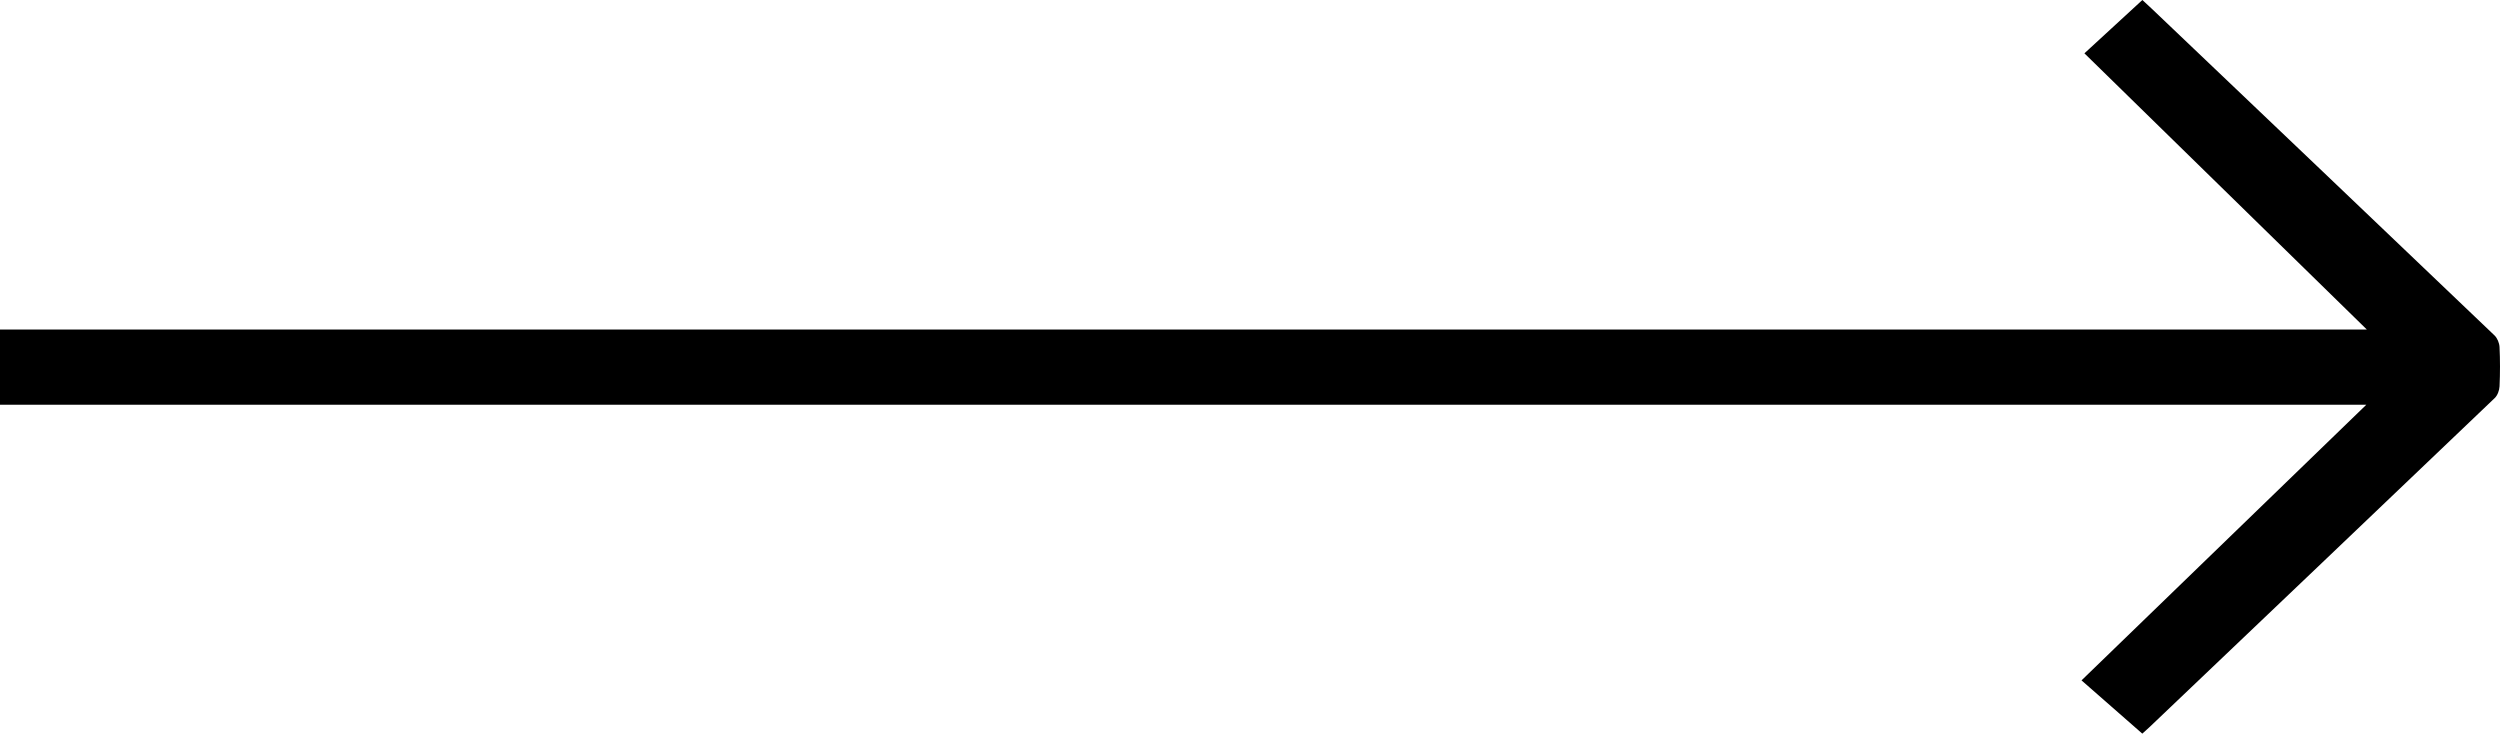 <?xml version="1.0" encoding="iso-8859-1"?>
<!-- Generator: Adobe Illustrator 19.0.0, SVG Export Plug-In . SVG Version: 6.00 Build 0)  -->
<svg version="1.1" id="Layer_1" xmlns="http://www.w3.org/2000/svg" xmlns:xlink="http://www.w3.org/1999/xlink" x="0px" y="0px"
	 viewBox="0 0 261.556 76.753" style="enable-background:new 0 0 261.556 76.753;" xml:space="preserve">
<path style="fill: #000;" d="M0,42.343c0-2.703,0-5.246,0-7.866c82.459,0,164.879,0,247.625,0c-9.965-9.746-19.726-19.292-29.549-28.898
	c2.043-1.879,4.03-3.708,6.064-5.579c0.338,0.313,0.643,0.588,0.94,0.871c11.972,11.4,23.945,22.798,35.898,34.218
	c0.299,0.286,0.509,0.799,0.529,1.217c0.066,1.369,0.064,2.745,0.001,4.115c-0.019,0.421-0.21,0.944-0.506,1.227
	c-12.022,11.486-24.065,22.95-36.106,34.416c-0.229,0.218-0.469,0.426-0.762,0.691c-2.1-1.84-4.177-3.66-6.36-5.573
	c9.902-9.583,19.76-19.125,29.796-28.838C164.901,42.343,82.489,42.343,0,42.343z"/>
</svg>
